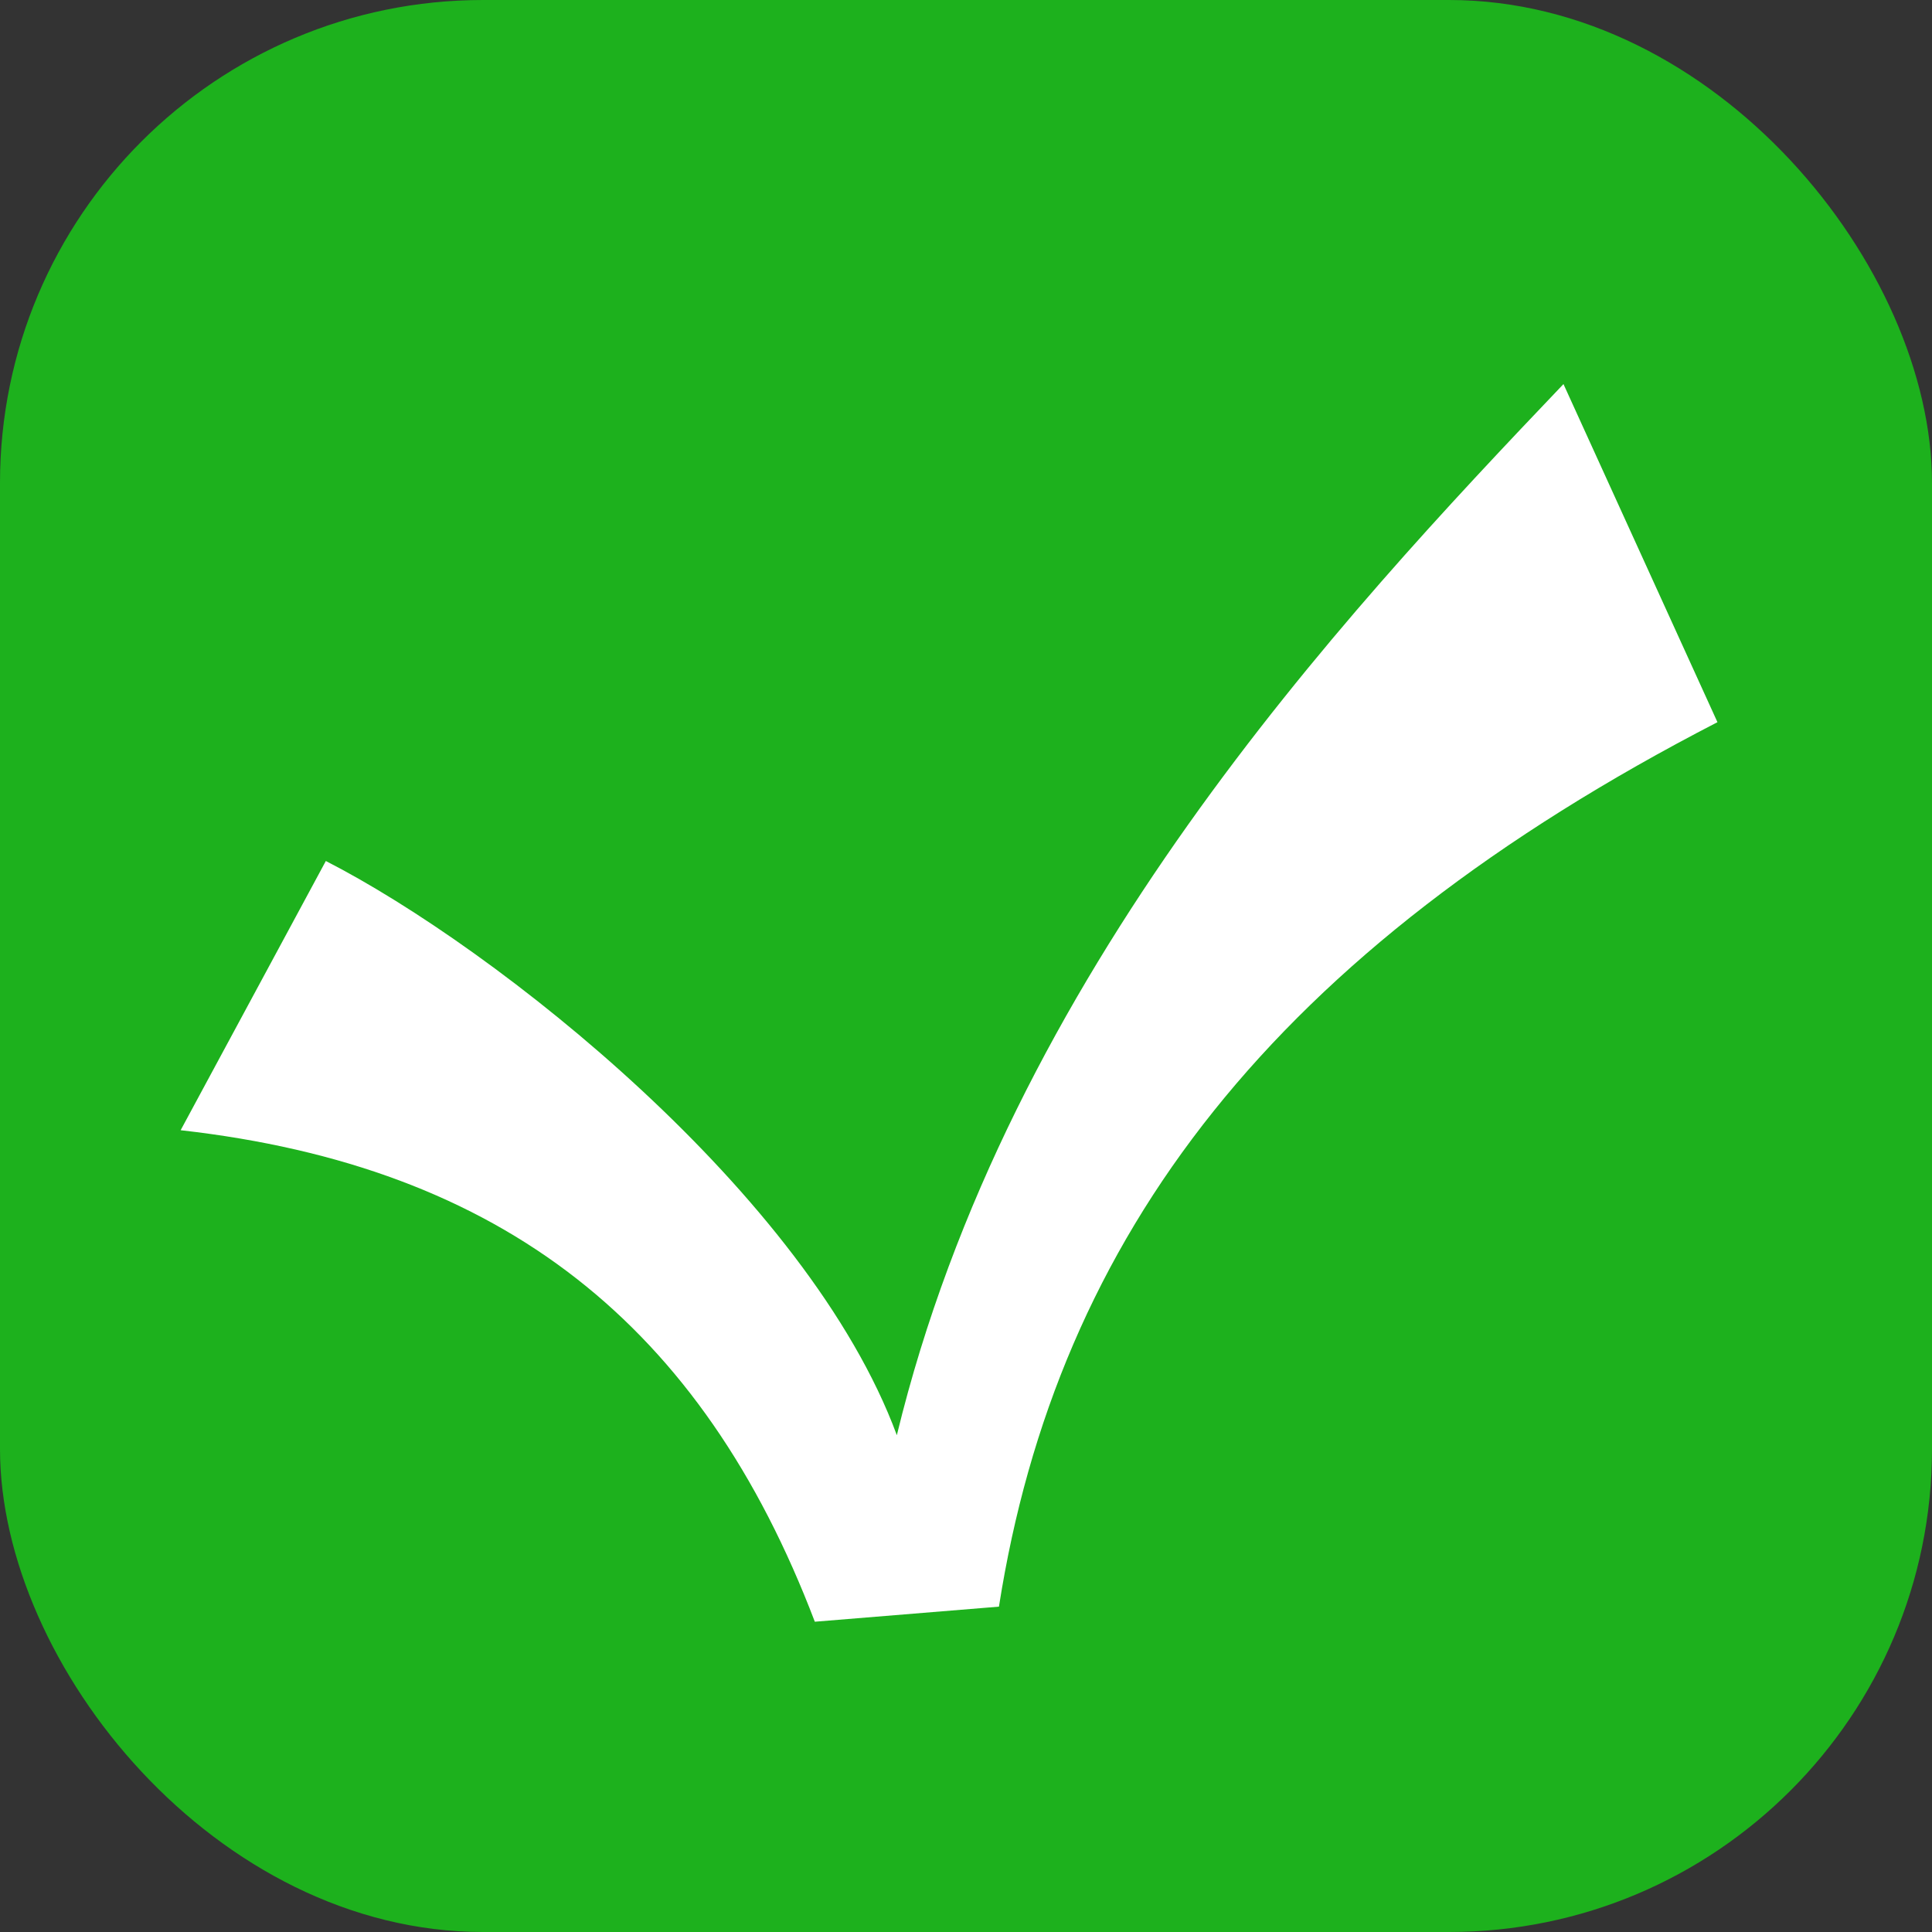 <?xml version="1.0" encoding="UTF-8" standalone="no"?>
<svg
   width="20"
   height="20"
   viewBox="0 0 20 20"
   xmlns="http://www.w3.org/2000/svg">
  <rect x="0" y="0" width="20" height="20" fill="#333333" stroke="none"/>
  <rect
     fill="#1db11d"
     width="20"
     height="20"
     x="0"
     y="0"
     ry="5"
     />
  <path
     d="m 8.435,16.788 1.906,-0.156 c 0.603,-3.843 2.843,-6.784 7.438,-9.156 l -1.594,-3.5 C 13.865,6.409 10.443,10.079 9.284,14.857 8.361,12.359 5.135,9.815 3.373,8.913 L 1.87,11.7 c 3.341,0.376 5.397,2.023 6.565,5.088 z"
     style="fill:#ffffff"
     />
</svg>
